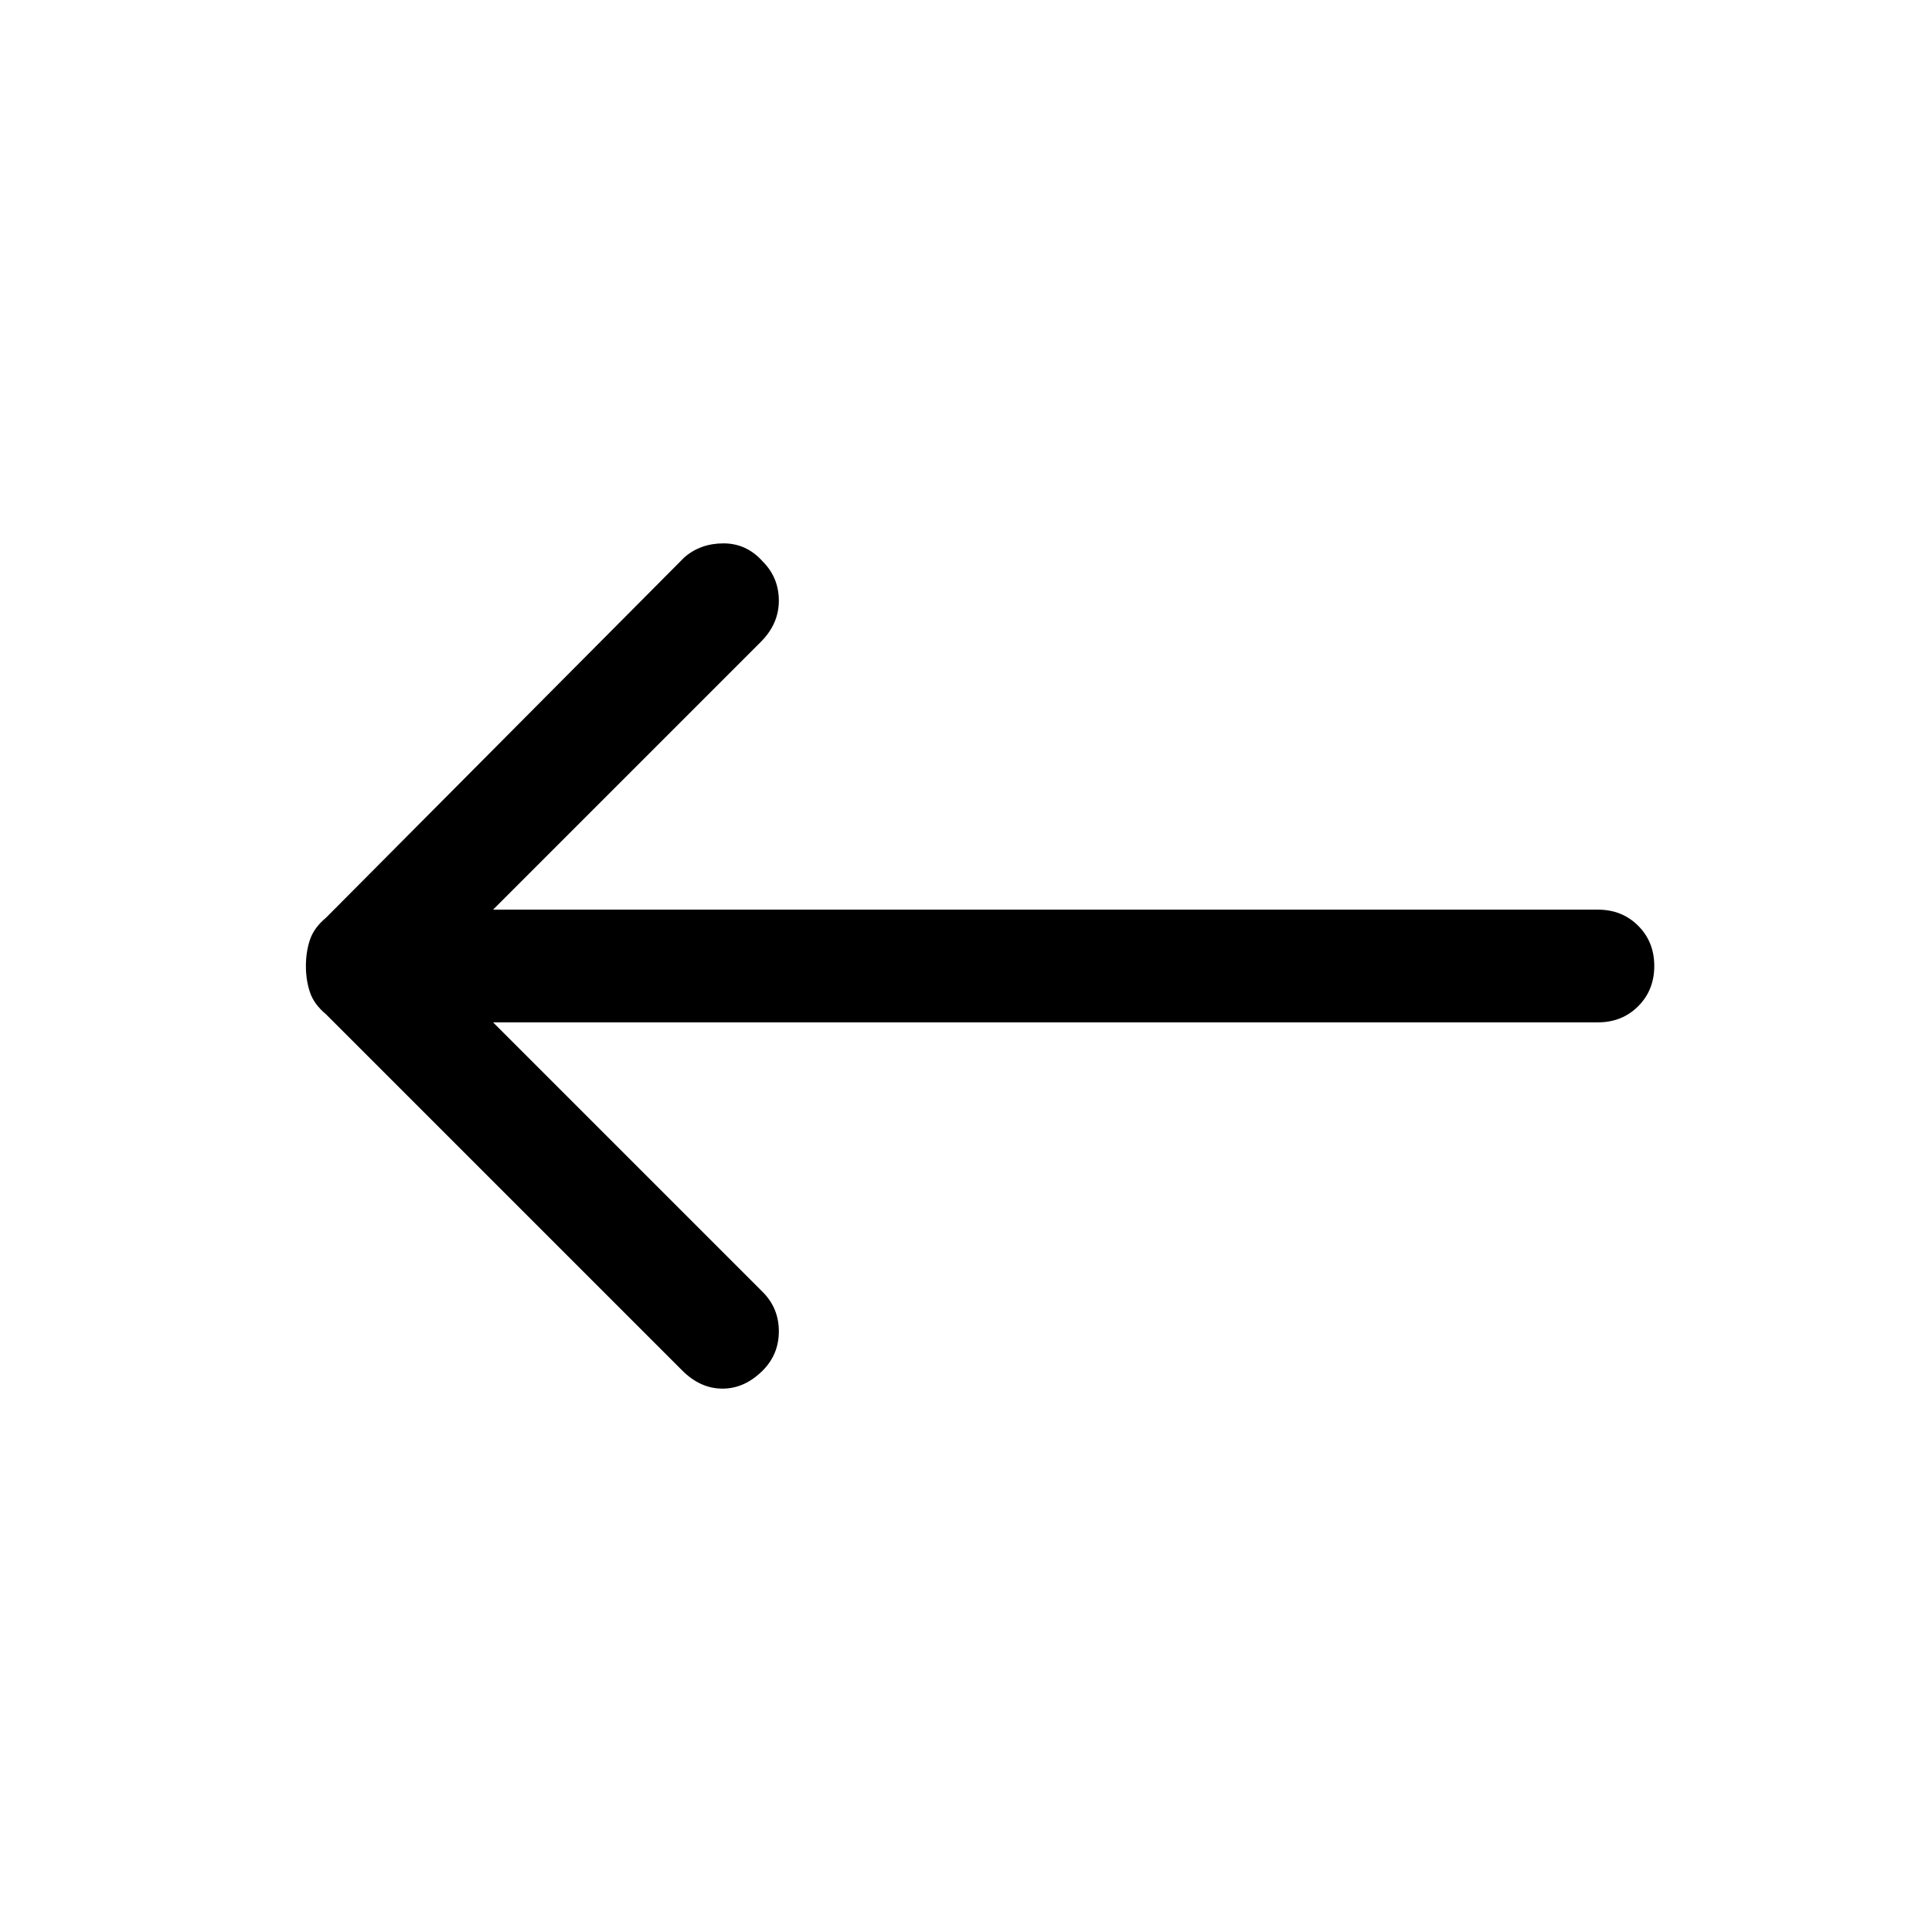 <svg xmlns="http://www.w3.org/2000/svg" height="24" width="24"><path d="M8.475 17.025 4.05 12.6Q3.9 12.475 3.85 12.325Q3.8 12.175 3.8 12Q3.8 11.825 3.85 11.675Q3.9 11.525 4.05 11.4L8.5 6.925Q8.7 6.75 8.988 6.75Q9.275 6.75 9.475 6.975Q9.675 7.175 9.675 7.463Q9.675 7.75 9.45 7.975L6.125 11.3H19.85Q20.15 11.3 20.35 11.5Q20.55 11.7 20.55 12Q20.55 12.3 20.35 12.5Q20.15 12.7 19.85 12.7H6.125L9.475 16.05Q9.675 16.25 9.675 16.538Q9.675 16.825 9.475 17.025Q9.25 17.25 8.975 17.25Q8.7 17.25 8.475 17.025Z"/></svg>